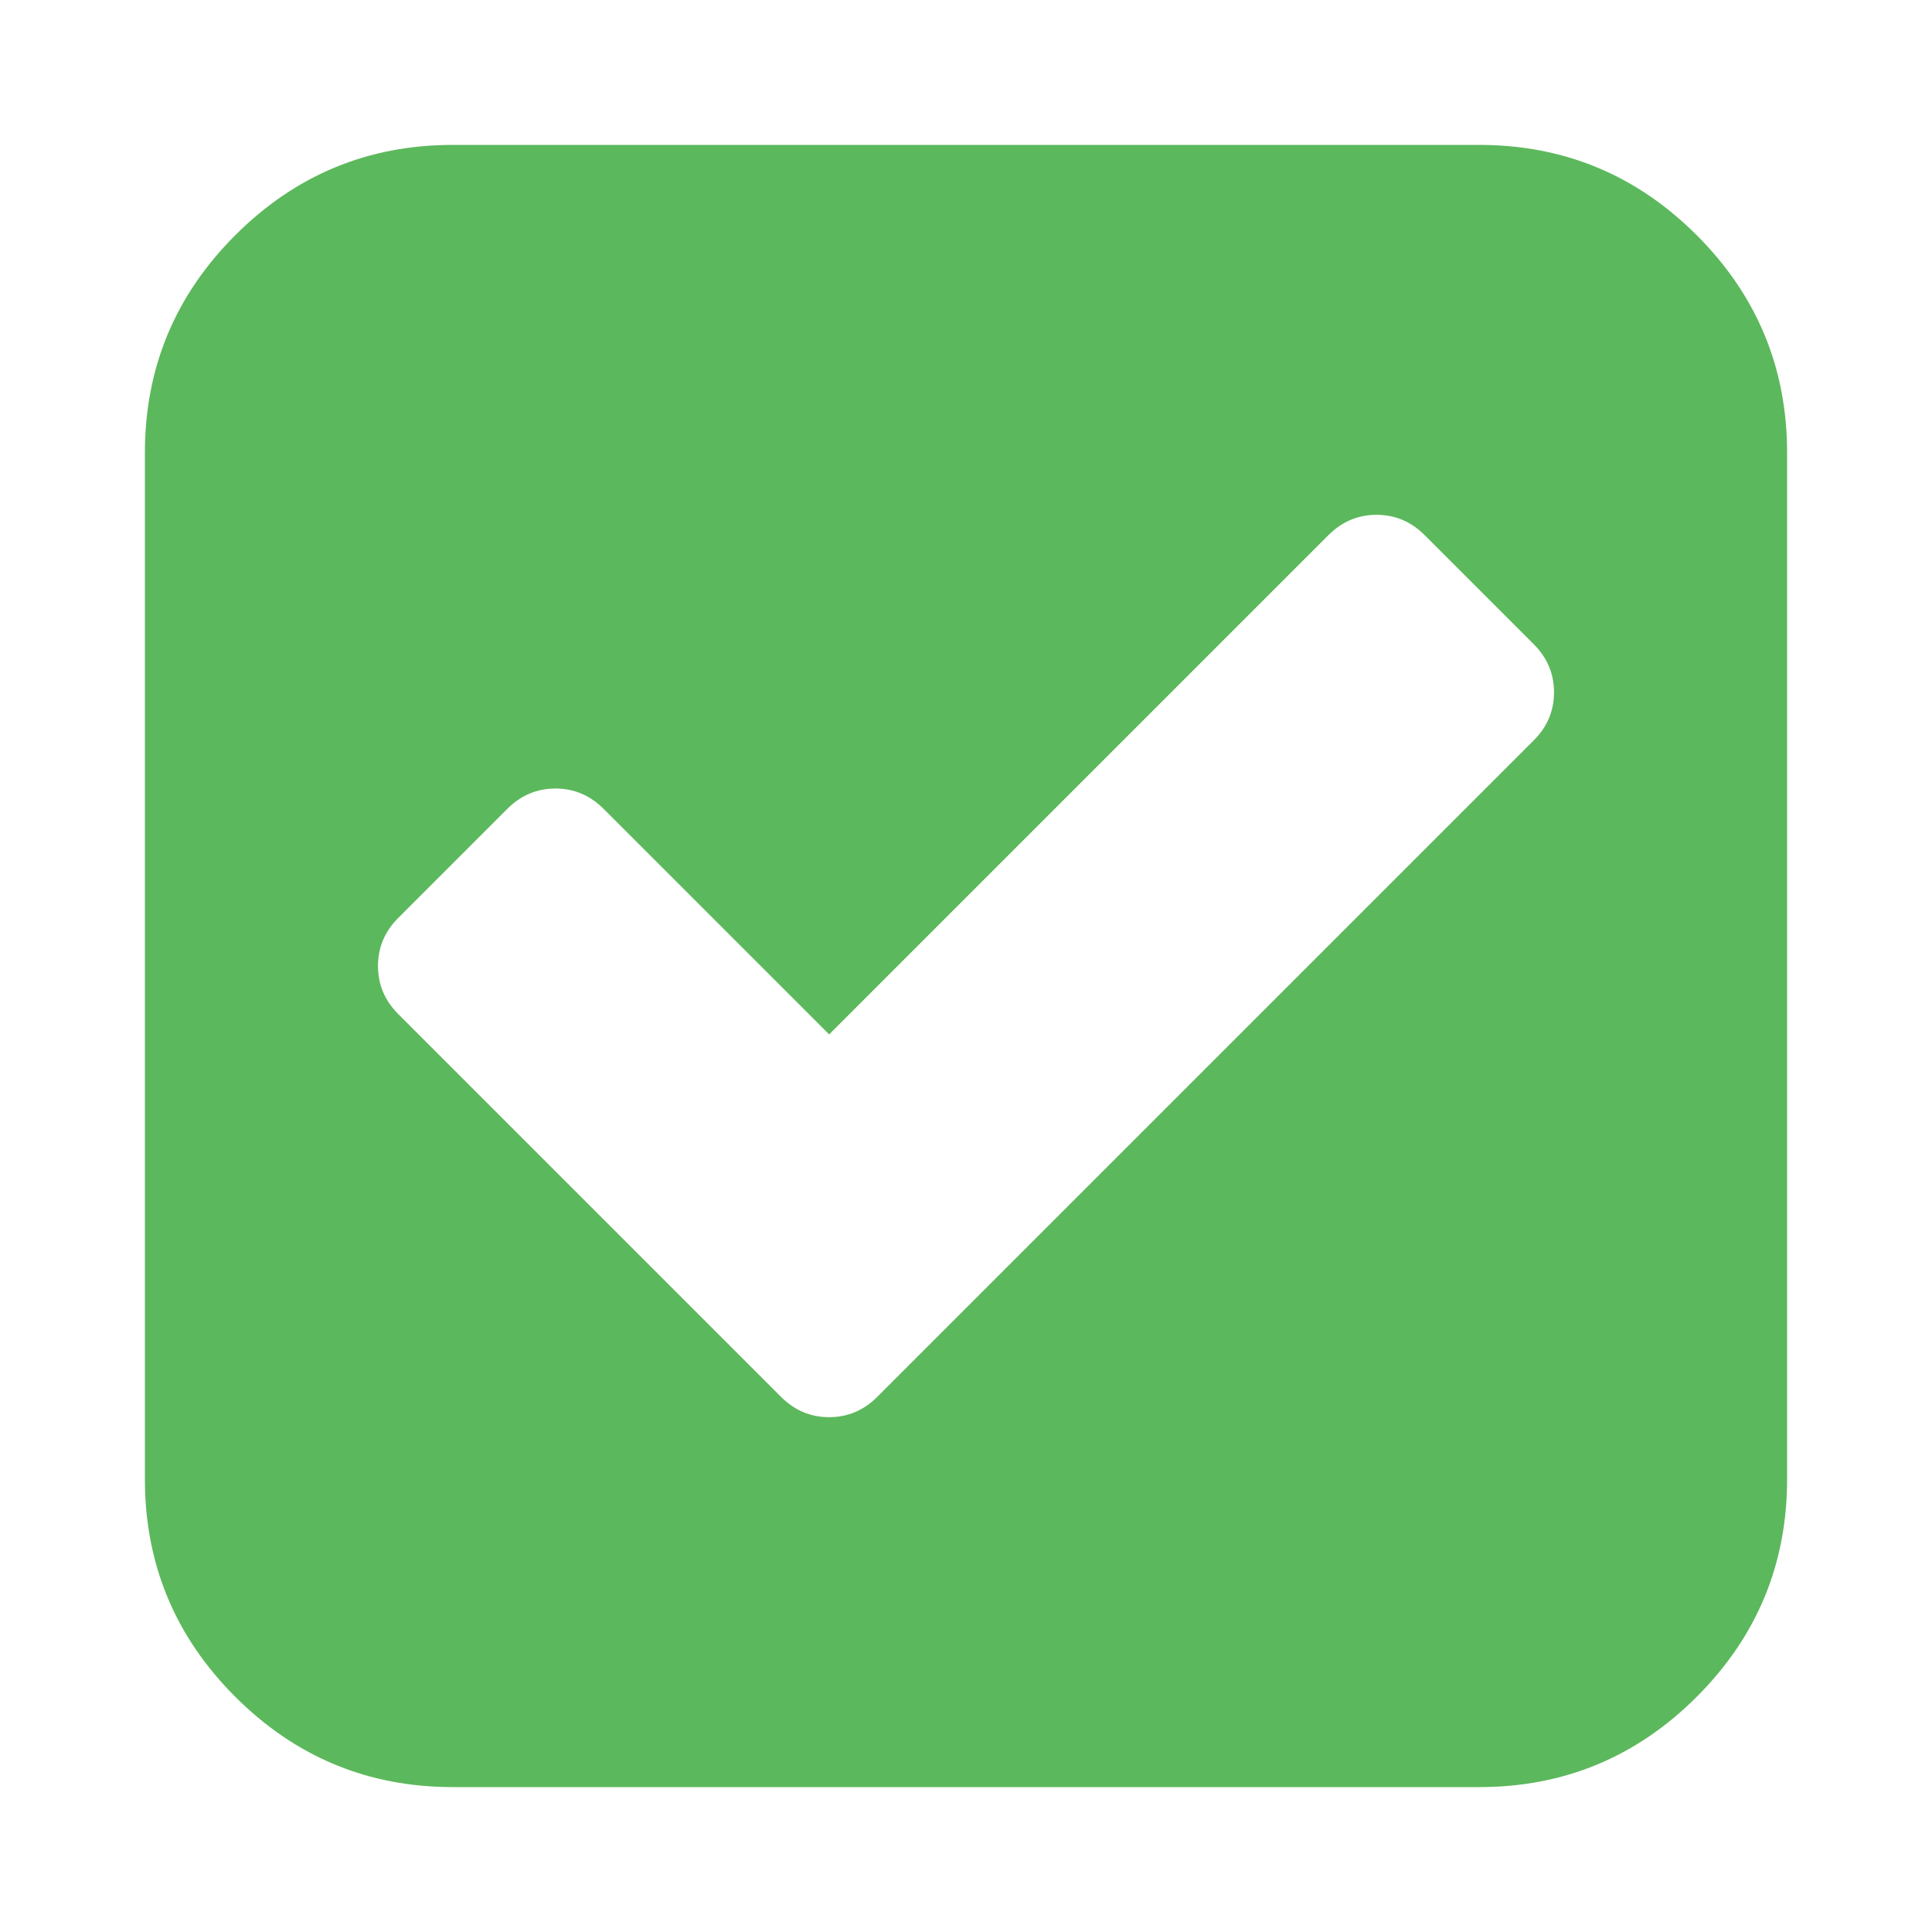 <?xml version="1.0" encoding="UTF-8" standalone="no"?>
<svg width="200px" height="200px" viewBox="0 0 200 200" version="1.1" xmlns="http://www.w3.org/2000/svg" xmlns:xlink="http://www.w3.org/1999/xlink">
    <!-- Generator: Sketch 40.3 (33839) - http://www.bohemiancoding.com/sketch -->
    <title>58 - Settings</title>
    <desc>Created with Sketch.</desc>
    <defs></defs>
    <g id="Page-1" stroke="none" stroke-width="1" fill="none" fill-rule="evenodd">
        <g id="58---Settings" fill="#5CB85C">
            <path d="M90.814,144.603 L158.77,76.647 C160.171,75.245 160.872,73.585 160.872,71.667 C160.872,69.748 160.171,68.088 158.77,66.686 L147.48,55.397 C146.079,53.995 144.418,53.294 142.5,53.294 C140.582,53.294 138.921,53.995 137.52,55.397 L85.833,107.083 L62.48,83.73 C61.079,82.329 59.418,81.628 57.5,81.628 C55.582,81.628 53.921,82.329 52.52,83.73 L41.23,95.02 C39.829,96.421 39.128,98.082 39.128,100 C39.128,101.918 39.829,103.579 41.23,104.98 L80.853,144.603 C82.255,146.005 83.915,146.706 85.833,146.706 C87.752,146.706 89.412,146.005 90.814,144.603 L90.814,144.603 Z M185,46.875 L185,153.125 C185,161.905 181.883,169.413 175.648,175.648 C169.413,181.883 161.905,185 153.125,185 L46.875,185 C38.095,185 30.587,181.883 24.352,175.648 C18.117,169.413 15,161.905 15,153.125 L15,46.875 C15,38.095 18.117,30.587 24.352,24.352 C30.587,18.117 38.095,15 46.875,15 L153.125,15 C161.905,15 169.413,18.117 175.648,24.352 C181.883,30.587 185,38.095 185,46.875 L185,46.875 Z" id="Check-Green"></path>
        </g>
    </g>
</svg>